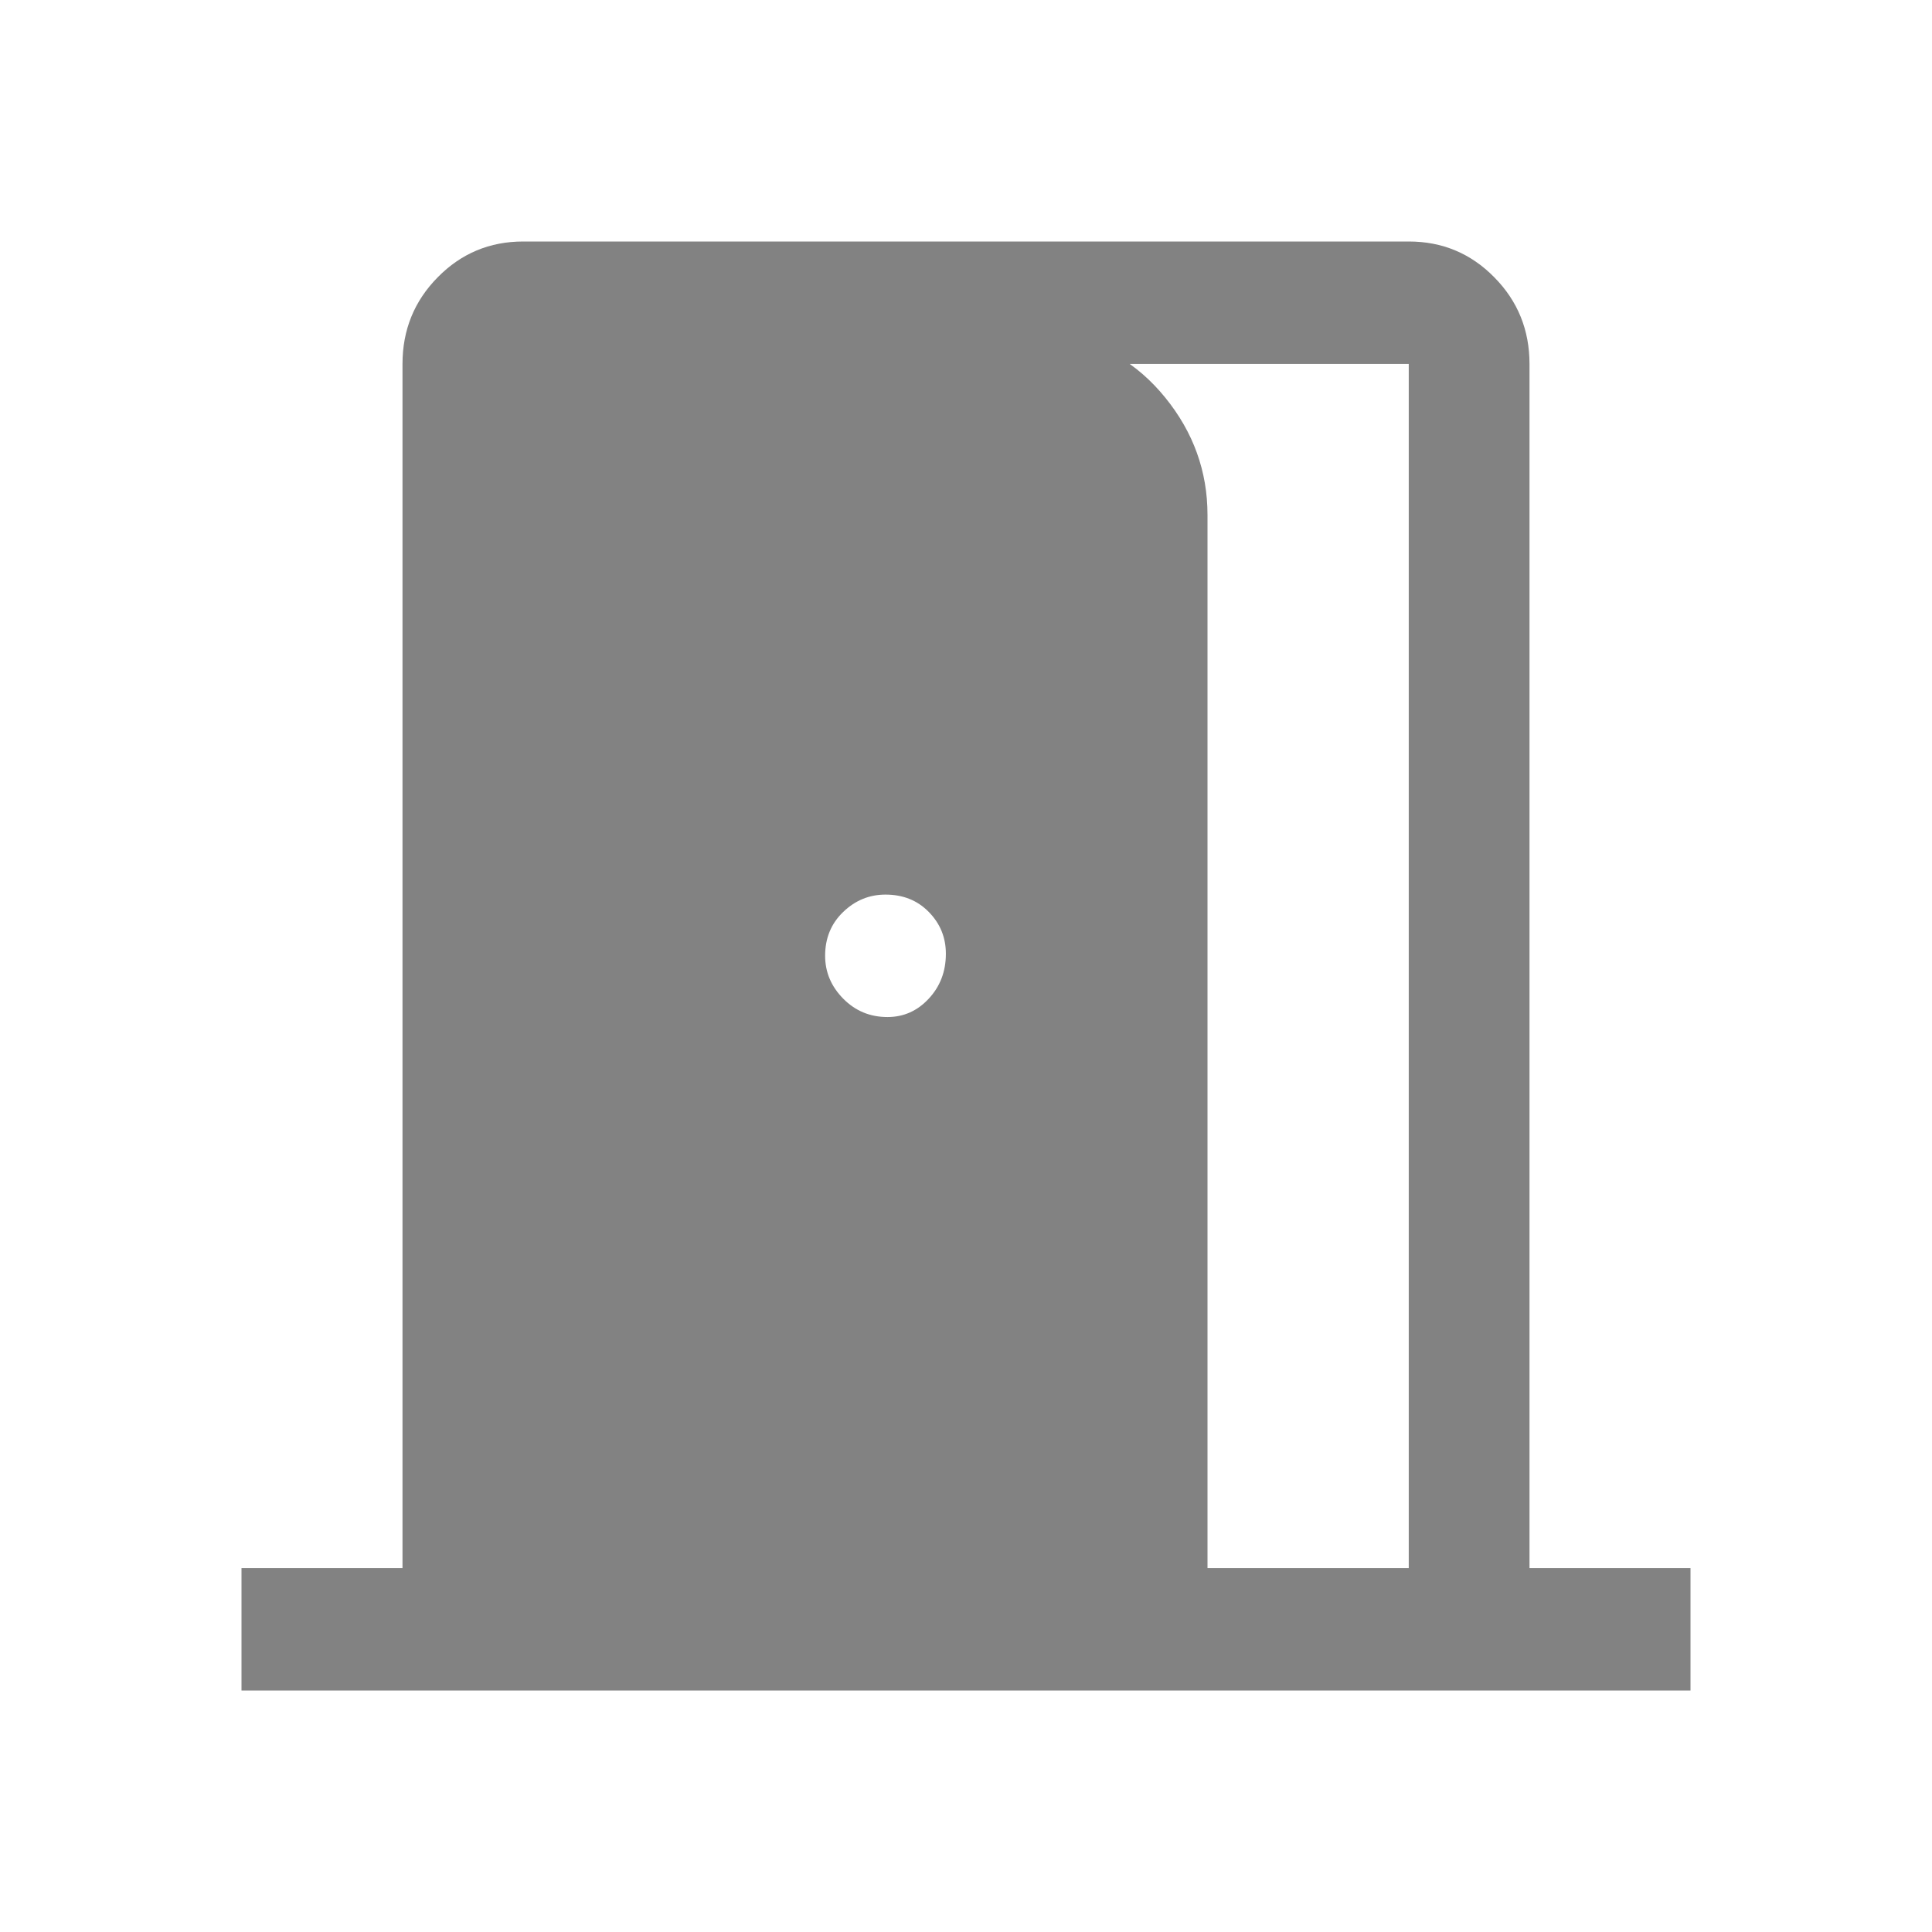 <svg width="24" height="24" viewBox="0 0 24 24" fill="none" xmlns="http://www.w3.org/2000/svg">
<path d="M3 21V19.479H5V4.521C5 4.099 5.146 3.739 5.438 3.444C5.729 3.148 6.083 3 6.5 3H17.5C17.917 3 18.271 3.148 18.562 3.444C18.854 3.739 19 4.099 19 4.521V19.479H21V21H3ZM15 19.479H17.5V4.521H13.15V4.166C13.683 4.251 14.125 4.508 14.475 4.939C14.825 5.37 15 5.856 15 6.397V19.479ZM11.025 12.634C11.225 12.634 11.396 12.558 11.537 12.406C11.679 12.254 11.75 12.068 11.75 11.848C11.75 11.645 11.679 11.472 11.537 11.328C11.396 11.184 11.217 11.113 11 11.113C10.8 11.113 10.625 11.184 10.475 11.328C10.325 11.472 10.25 11.653 10.25 11.873C10.25 12.076 10.325 12.254 10.475 12.406C10.625 12.558 10.808 12.634 11.025 12.634Z" fill="#828282"/>
</svg>
